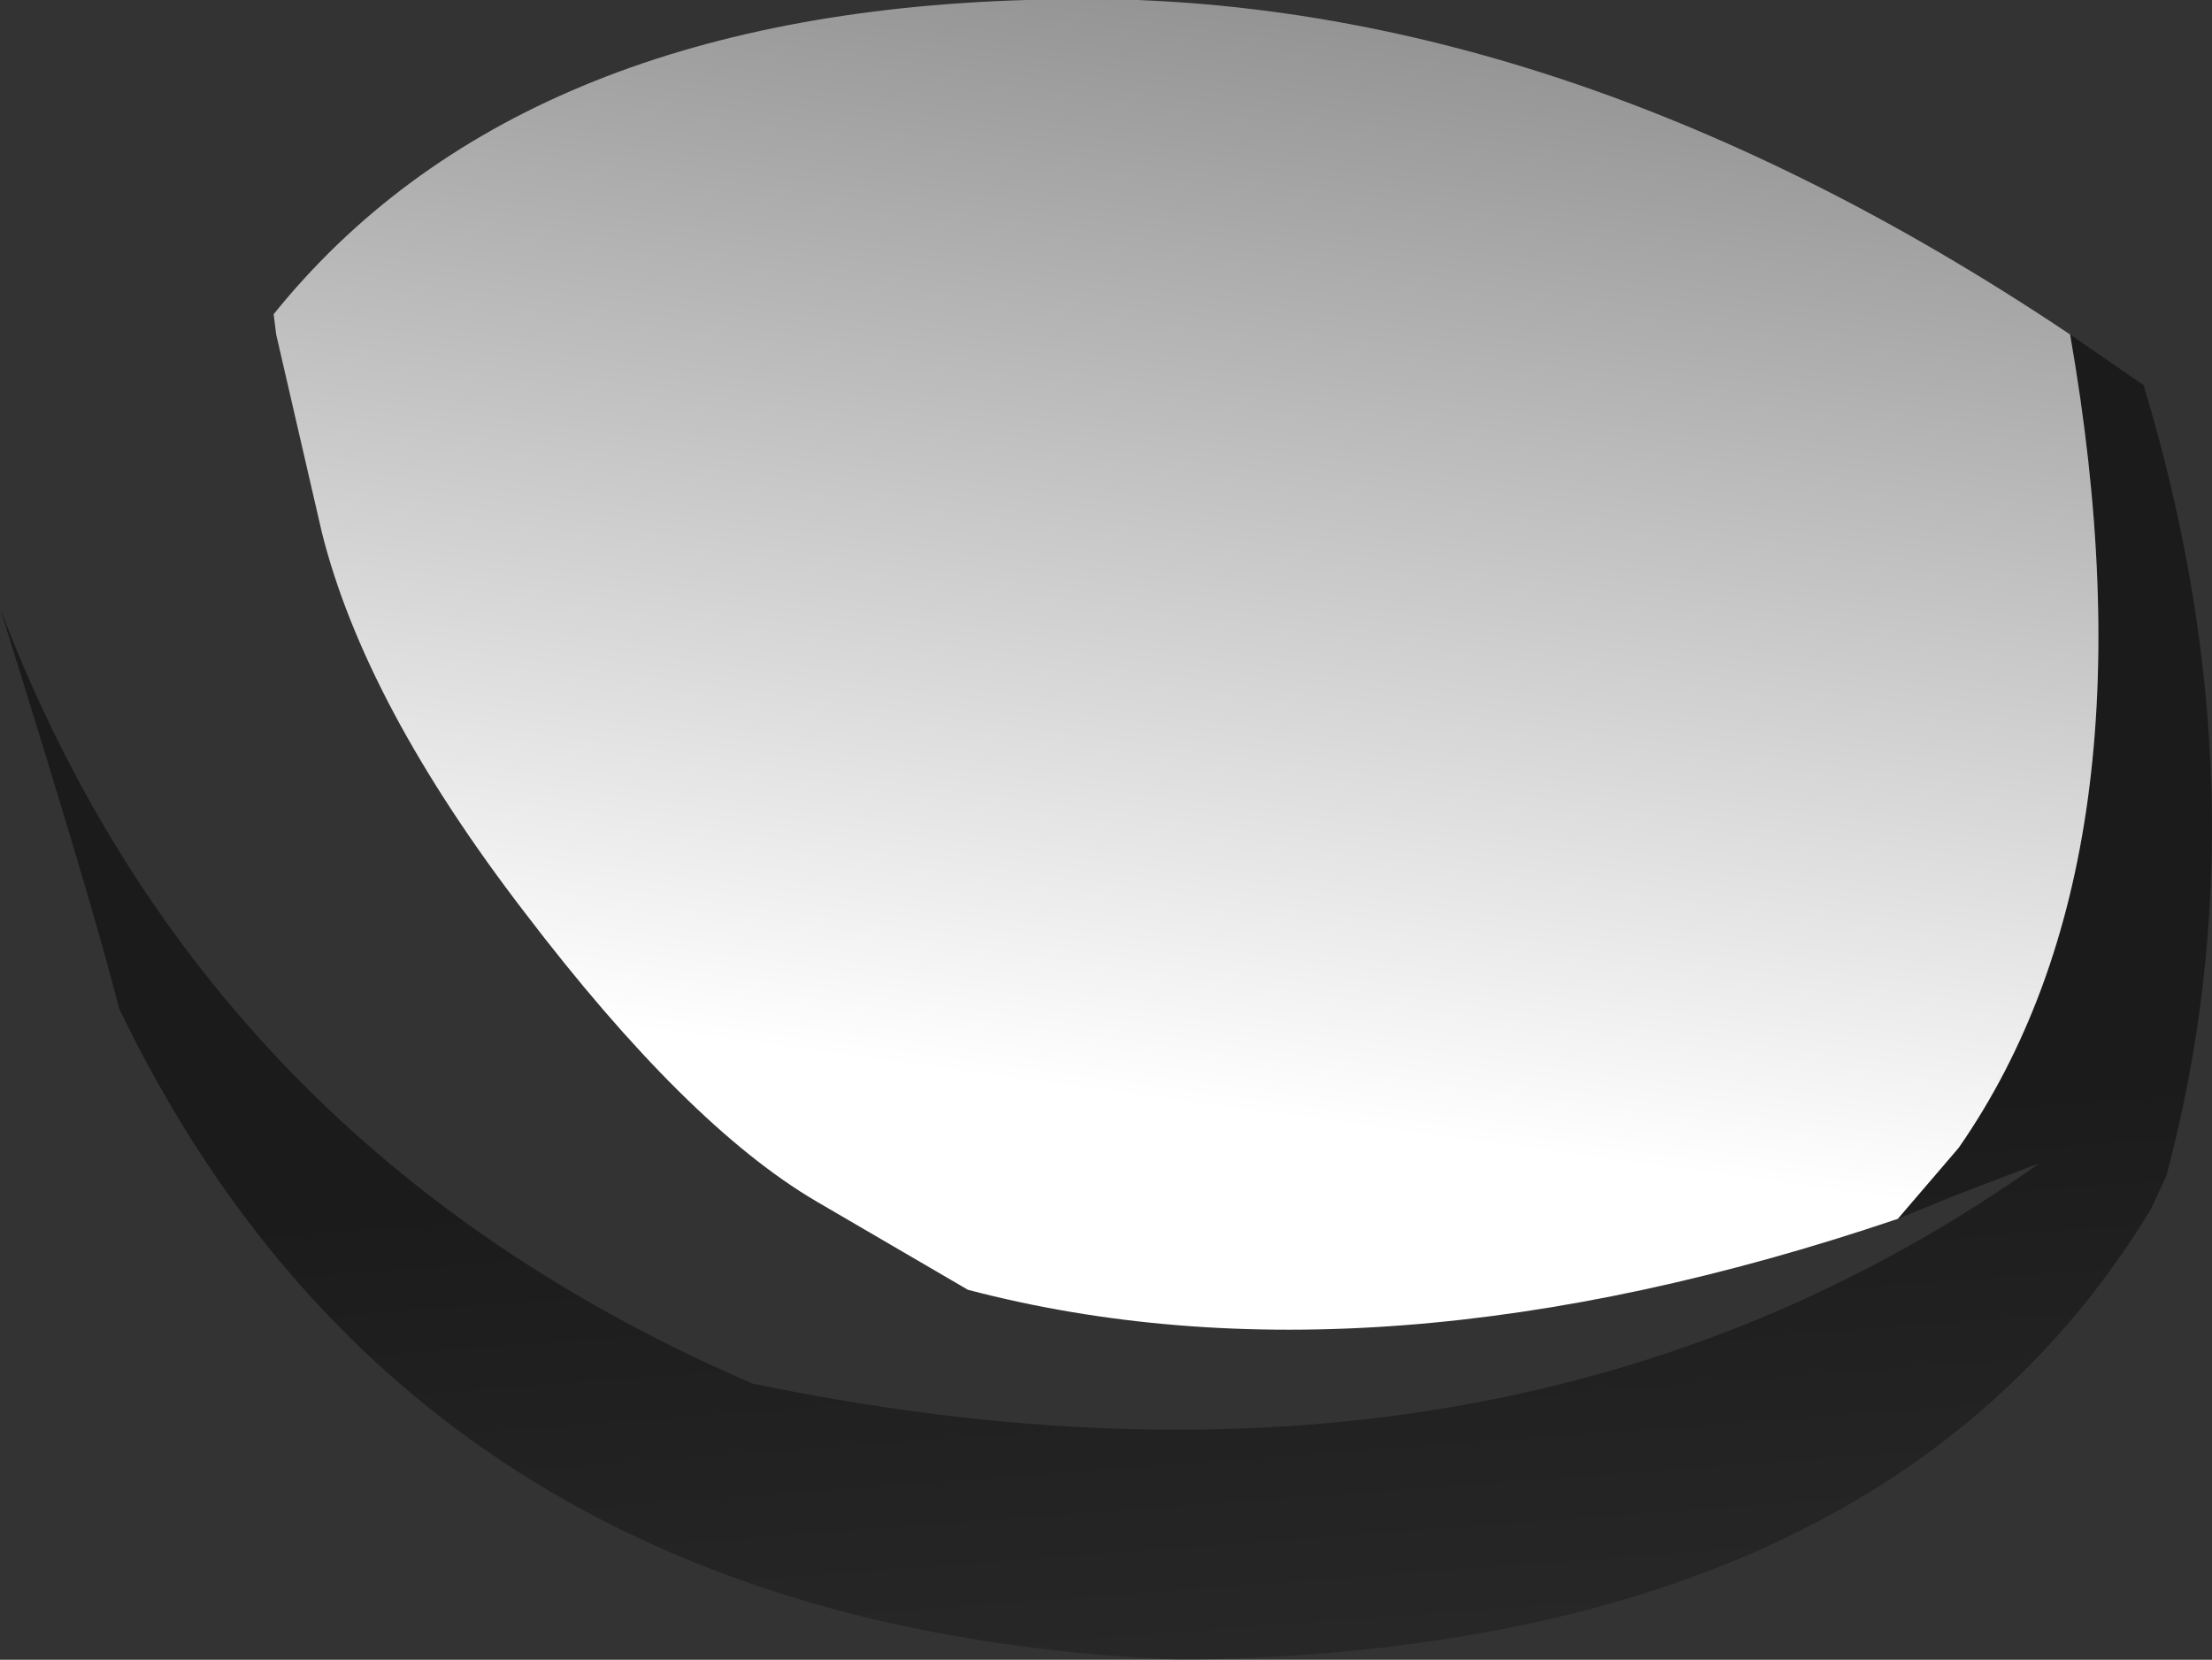 <?xml version="1.0" encoding="UTF-8" standalone="no"?>
<svg xmlns:xlink="http://www.w3.org/1999/xlink" height="32.75px" width="43.65px" xmlns="http://www.w3.org/2000/svg">
  <rect width="100%" height="100%" fill="#333333" stroke="none"/>
  <g transform="matrix(1.0, 0.0, 0.0, 1.0, 38.8, 14.7)">
    <path d="M-1.35 9.35 L-0.15 7.95 Q3.85 2.2 2.05 -8.1 L3.5 -7.1 Q5.95 1.0 3.95 8.5 L3.65 9.15 Q-1.65 17.9 -15.5 18.05 -30.55 17.45 -36.45 5.2 -36.95 3.2 -38.8 -2.7 -34.75 7.95 -23.95 12.6 -9.05 15.7 1.45 8.25 L-0.25 8.9 -1.35 9.35" fill="url(#gradient0)" fill-rule="evenodd" stroke="none"/>
    <path d="M-1.35 9.35 Q-11.7 12.85 -19.7 10.75 L-22.7 9.0 Q-25.25 7.5 -28.45 3.3 -31.6 -0.8 -32.45 -4.2 L-33.35 -8.1 -33.4 -8.5 Q-28.65 -14.4 -18.55 -14.7 -8.4 -15.1 2.05 -8.1 3.85 2.2 -0.15 7.95 L-1.35 9.35" fill="url(#gradient1)" fill-rule="evenodd" stroke="none"/>
  </g>
  <defs>
    <linearGradient gradientTransform="matrix(5.0E-4, 0.009, -0.027, 0.002, -16.4, 14.6)" gradientUnits="userSpaceOnUse" id="gradient0" spreadMethod="pad" x1="-819.2" x2="819.2">
      <stop offset="0.055" stop-color="#000000" stop-opacity="0.471"/>
      <stop offset="0.941" stop-color="#000000" stop-opacity="0.161"/>
    </linearGradient>
    <linearGradient gradientTransform="matrix(0.002, -0.016, 0.022, 0.003, -15.5, -3.4)" gradientUnits="userSpaceOnUse" id="gradient1" spreadMethod="pad" x1="-819.2" x2="819.2">
      <stop offset="0.106" stop-color="#ffffff"/>
      <stop offset="1.0" stop-color="#8a8a8a"/>
    </linearGradient>
  </defs>
</svg>
